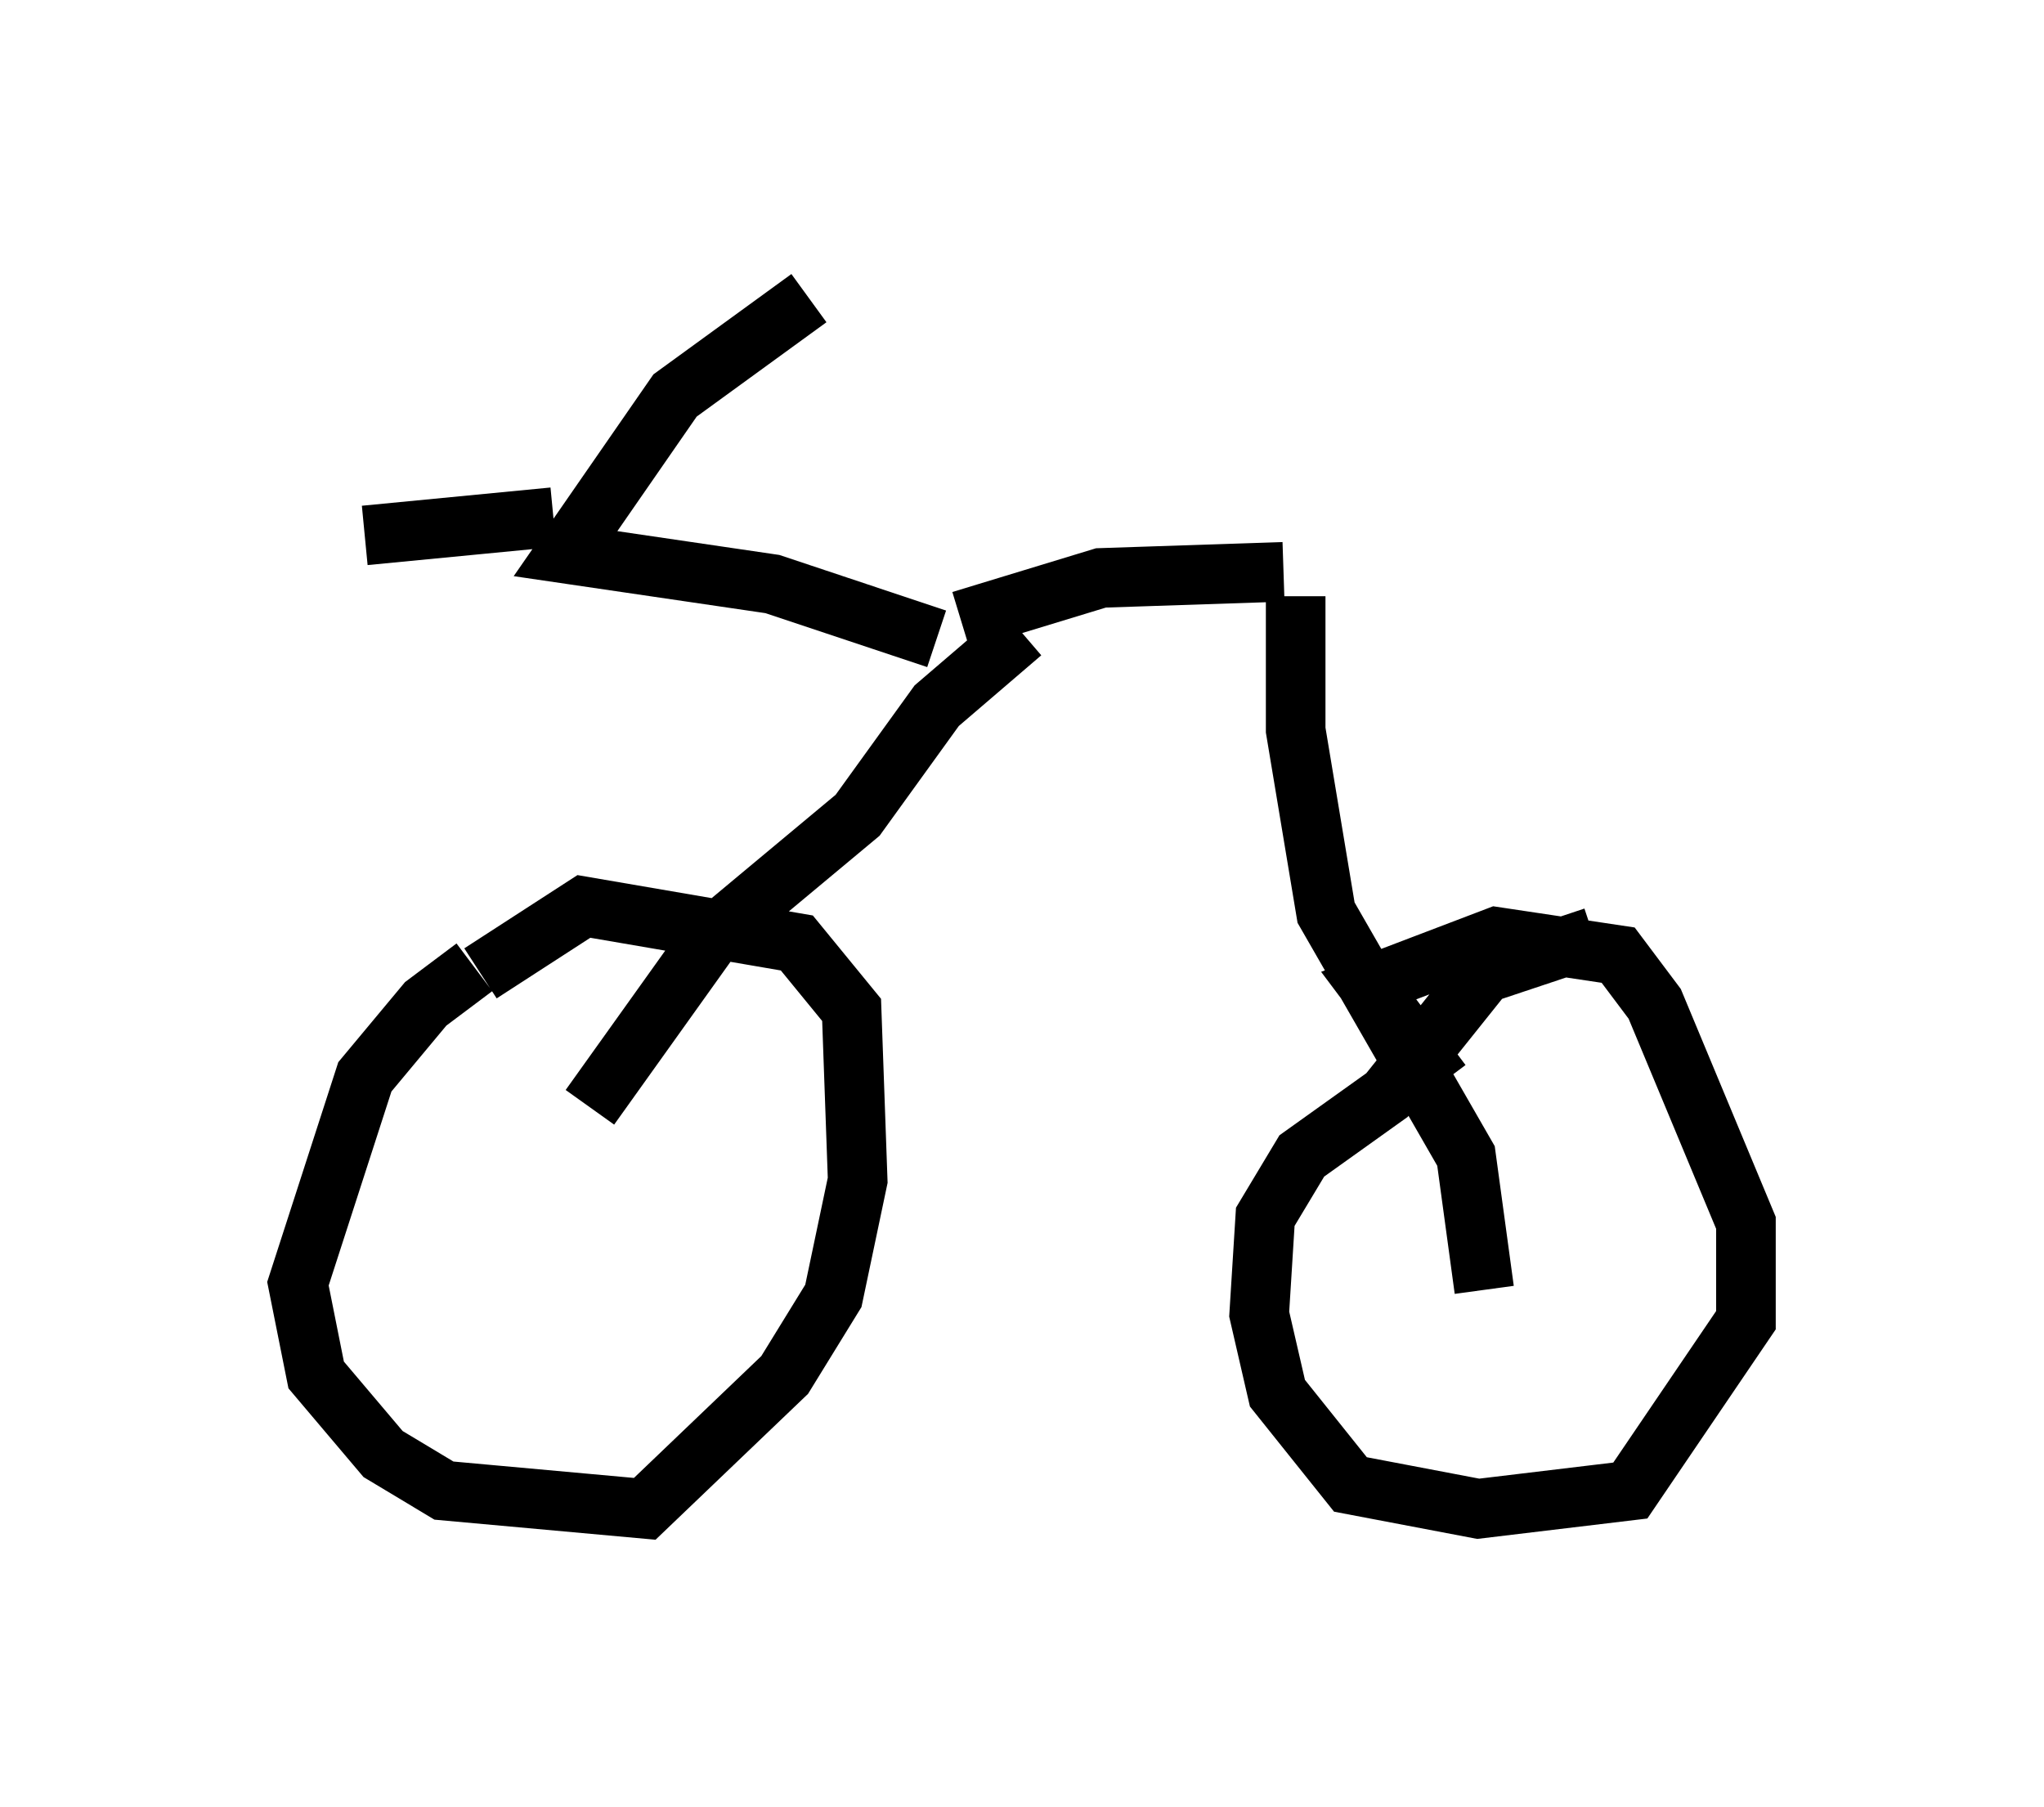 <?xml version="1.0" encoding="utf-8" ?>
<svg baseProfile="full" height="30.315" version="1.1" width="34.296" xmlns="http://www.w3.org/2000/svg" xmlns:ev="http://www.w3.org/2001/xml-events" xmlns:xlink="http://www.w3.org/1999/xlink"><defs /><rect fill="white" height="30.315" width="34.296" x="0" y="0" /><path d="M10.104, 16.025 m-2.144, 0.204 l-0.817, 0.613 -1.021, 1.225 l-1.123, 3.471 0.306, 1.531 l1.123, 1.327 1.021, 0.613 l3.369, 0.306 2.348, -2.246 l0.817, -1.327 0.408, -1.94 l-0.102, -2.858 -0.919, -1.123 l-3.573, -0.613 -1.735, 1.123 m18.681, -0.613 l-1.838, 0.613 -1.633, 2.042 l-1.429, 1.021 -0.613, 1.021 l-0.102, 1.633 0.306, 1.327 l1.225, 1.531 2.144, 0.408 l2.552, -0.306 1.94, -2.858 l0.0, -1.633 -1.531, -3.675 l-0.613, -0.817 -2.042, -0.306 l-2.144, 0.817 1.225, 1.633 m-8.065, -7.758 l2.348, -0.715 3.063, -0.102 m-4.39, 1.021 l-1.429, 1.225 -1.327, 1.838 l-2.45, 2.042 -2.042, 2.858 m11.842, -8.575 l0.0, 2.246 0.51, 3.063 l2.348, 4.083 0.306, 2.246 m-9.188, -10.923 l-2.756, -0.919 -3.471, -0.51 l1.838, -2.654 2.246, -1.633 m-4.288, 3.675 l-3.165, 0.306 " fill="none" stroke="black" stroke-width="1" /></svg>